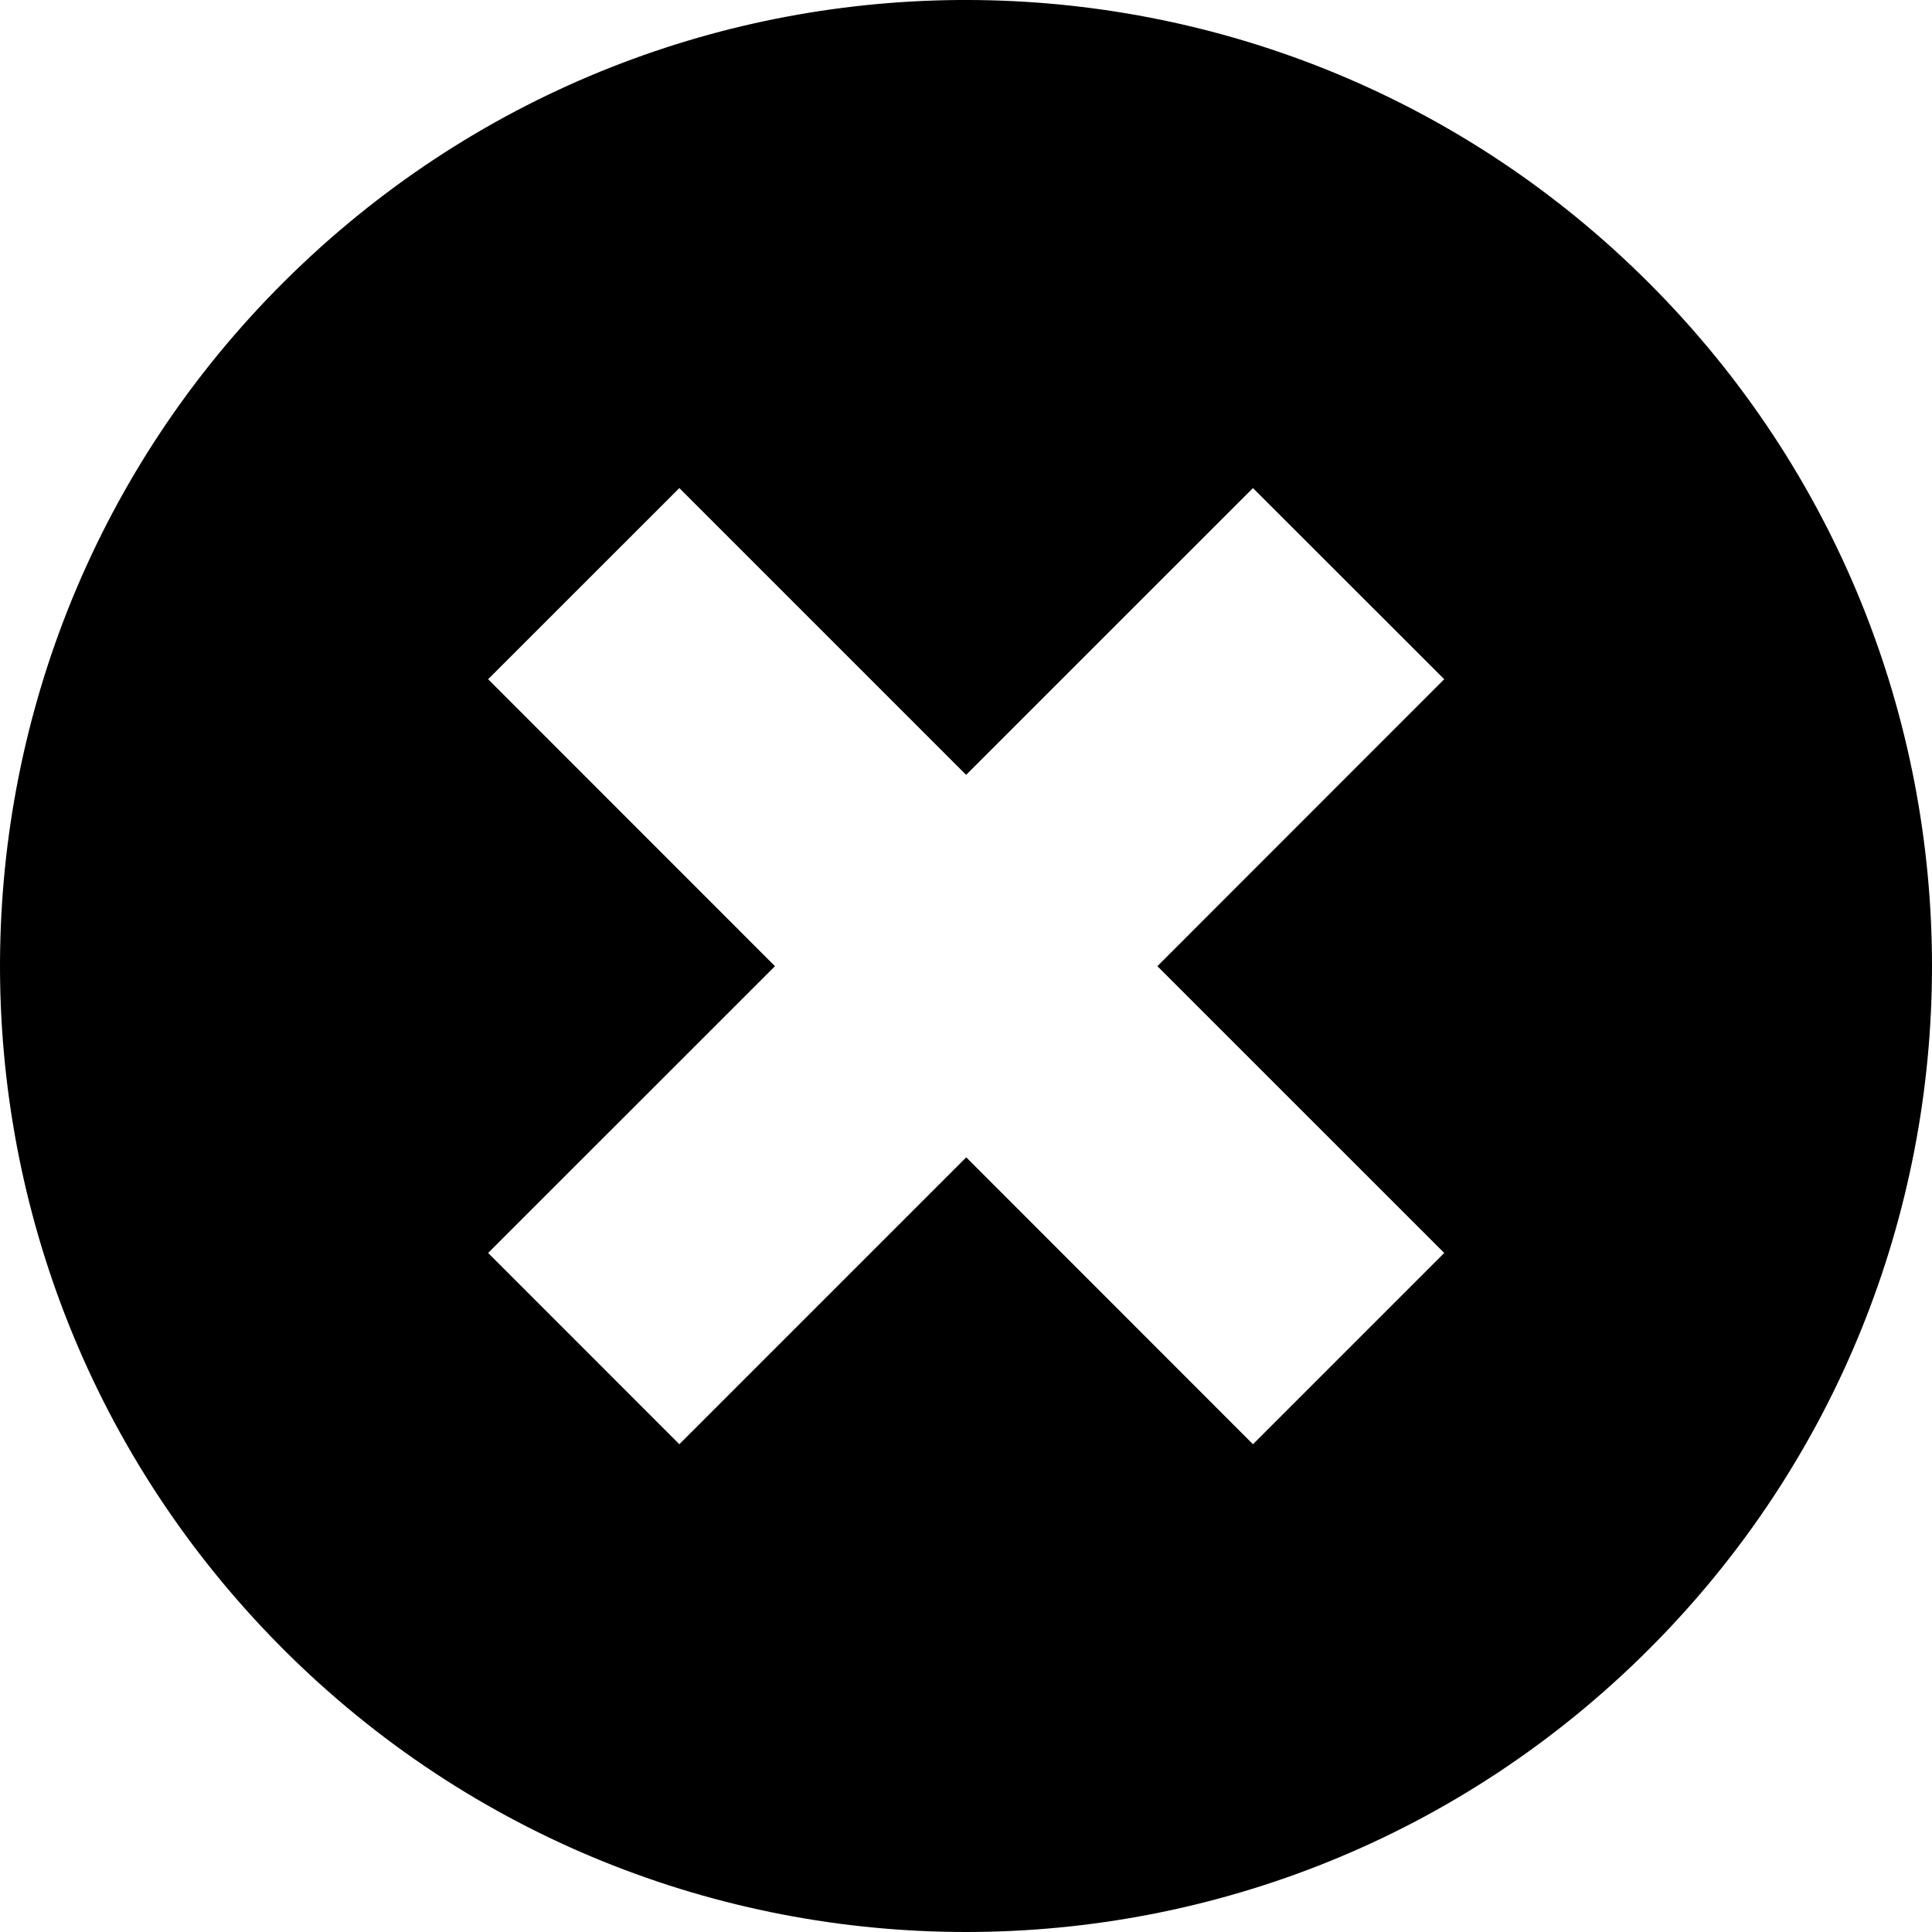 <?xml version="1.0" encoding="UTF-8" standalone="no"?>
<svg width="32px" height="32px" viewBox="0 0 32 32" version="1.1" xmlns="http://www.w3.org/2000/svg" xmlns:xlink="http://www.w3.org/1999/xlink" xmlns:sketch="http://www.bohemiancoding.com/sketch/ns">
    <!-- Generator: Sketch 3.3.2 (12043) - http://www.bohemiancoding.com/sketch -->
    <title>icon</title>
    <desc>Created with Sketch.</desc>
    <defs></defs>
    <g id="Page-1" stroke="none" stroke-width="1" fill="none" fill-rule="evenodd" sketch:type="MSPage">
        <g id="icon" sketch:type="MSLayerGroup" fill="#000000">
            <path d="M5.016,4.365 C-1.409,10.429 -1.7,20.555 4.365,26.979 C4.472,27.093 4.581,27.203 4.69,27.314 C10.938,33.562 21.066,33.562 27.314,27.314 C33.562,21.068 33.562,10.937 27.314,4.689 C21.195,-1.435 11.312,-1.579 5.016,4.365 L5.016,4.365 Z M8.085,11.25 L11.252,8.084 L16.002,12.834 L20.753,8.084 L23.921,11.25 L19.17,16.003 L23.921,20.753 L20.753,23.921 L16.004,19.169 L11.252,23.921 L8.085,20.753 L12.836,16.003 L8.085,11.25 L8.085,11.25 Z" id="Shape" sketch:type="MSShapeGroup"></path>
        </g>
    </g>
</svg>